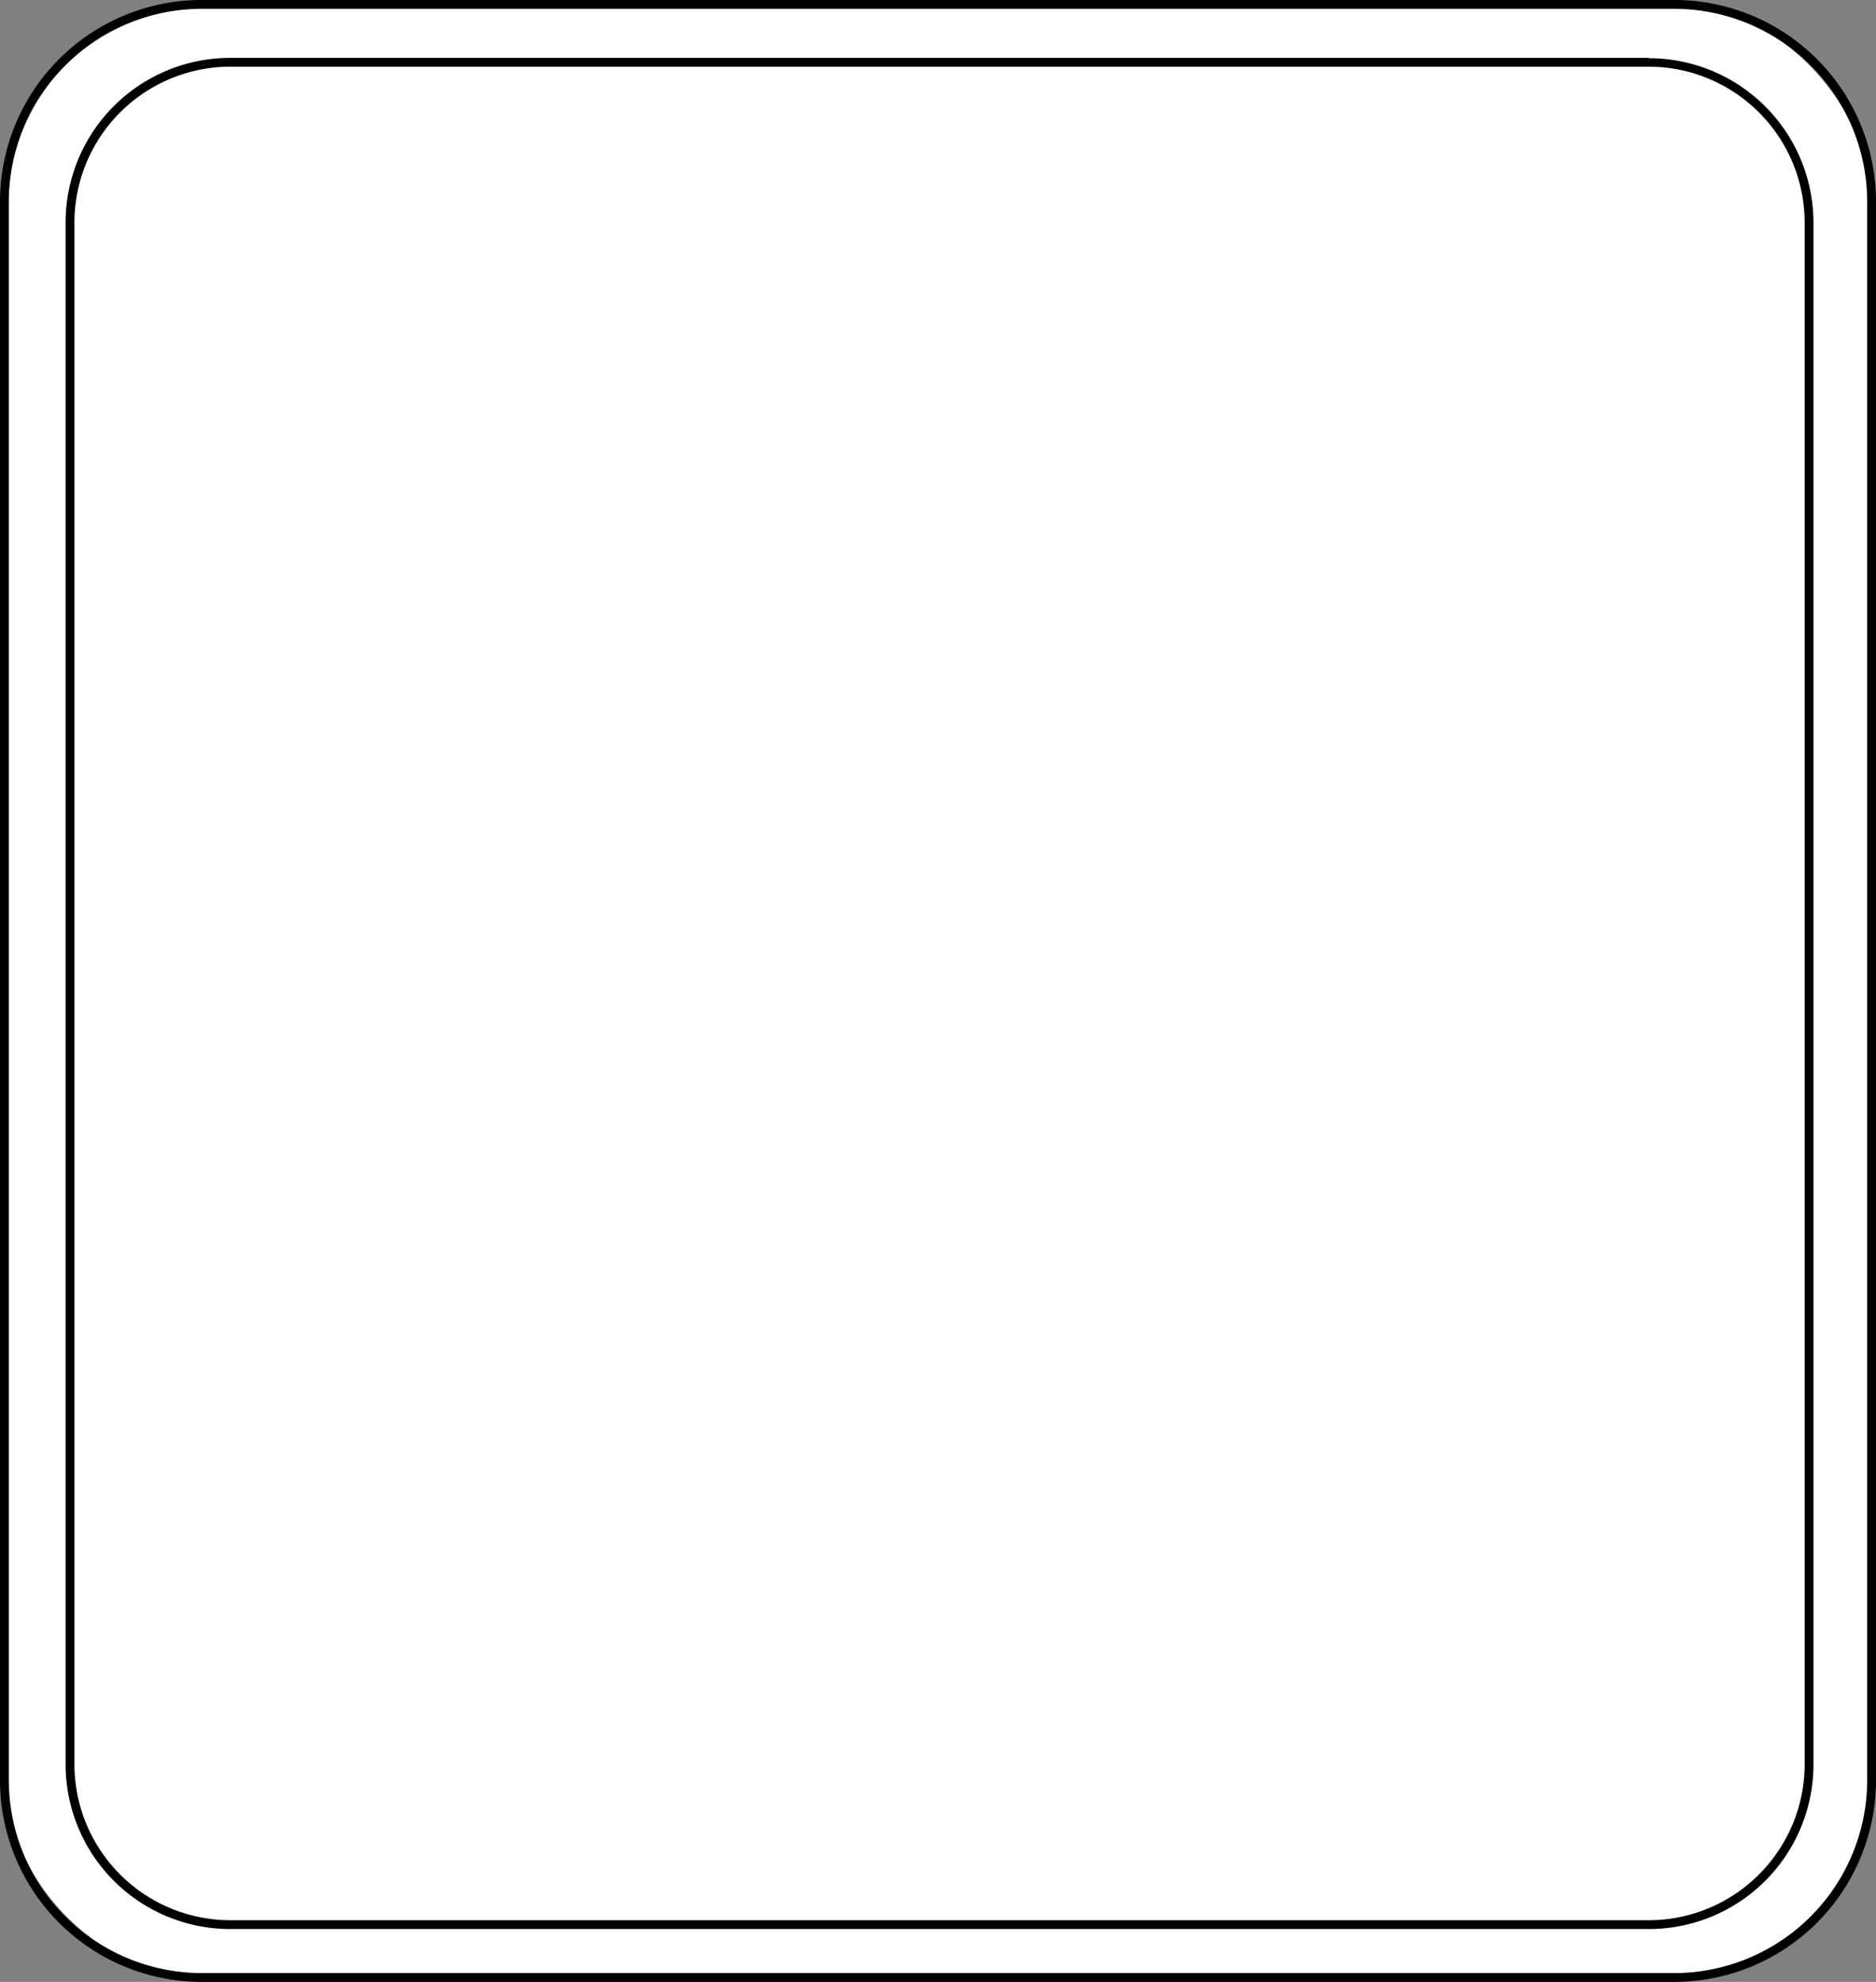 <svg id="Laag_1" data-name="Laag 1" xmlns="http://www.w3.org/2000/svg" viewBox="0 0 213 225"><rect x="0" y="0" width="213" height="225" fill="#808080" stroke="none"/><defs><style>.cls-1{fill:#fff;}</style></defs><title>5colorbox</title><rect class="cls-1" x="0.5" y="0.5" width="212" height="224" rx="22.4"/><path d="M190.1,1A21.93,21.93,0,0,1,212,22.9V202.1A21.93,21.93,0,0,1,190.1,224H22.9A21.93,21.93,0,0,1,1,202.1V22.9A21.93,21.93,0,0,1,22.9,1H190.1m0-1H22.9A22.9,22.9,0,0,0,0,22.9V202.1A22.9,22.9,0,0,0,22.9,225H190.1A22.9,22.9,0,0,0,213,202.1V22.9A22.9,22.9,0,0,0,190.1,0Z"/><path d="M187.21,7.57a17.72,17.72,0,0,1,17.69,17.7v175A17.72,17.72,0,0,1,187.21,218H26.14A17.72,17.72,0,0,1,8.45,200.31v-175A17.72,17.72,0,0,1,26.14,7.57H187.21m0-1H26.14A18.69,18.69,0,0,0,7.45,25.27v175A18.69,18.69,0,0,0,26.14,219H187.21a18.69,18.69,0,0,0,18.69-18.69v-175a18.69,18.69,0,0,0-18.69-18.7Z"/></svg>